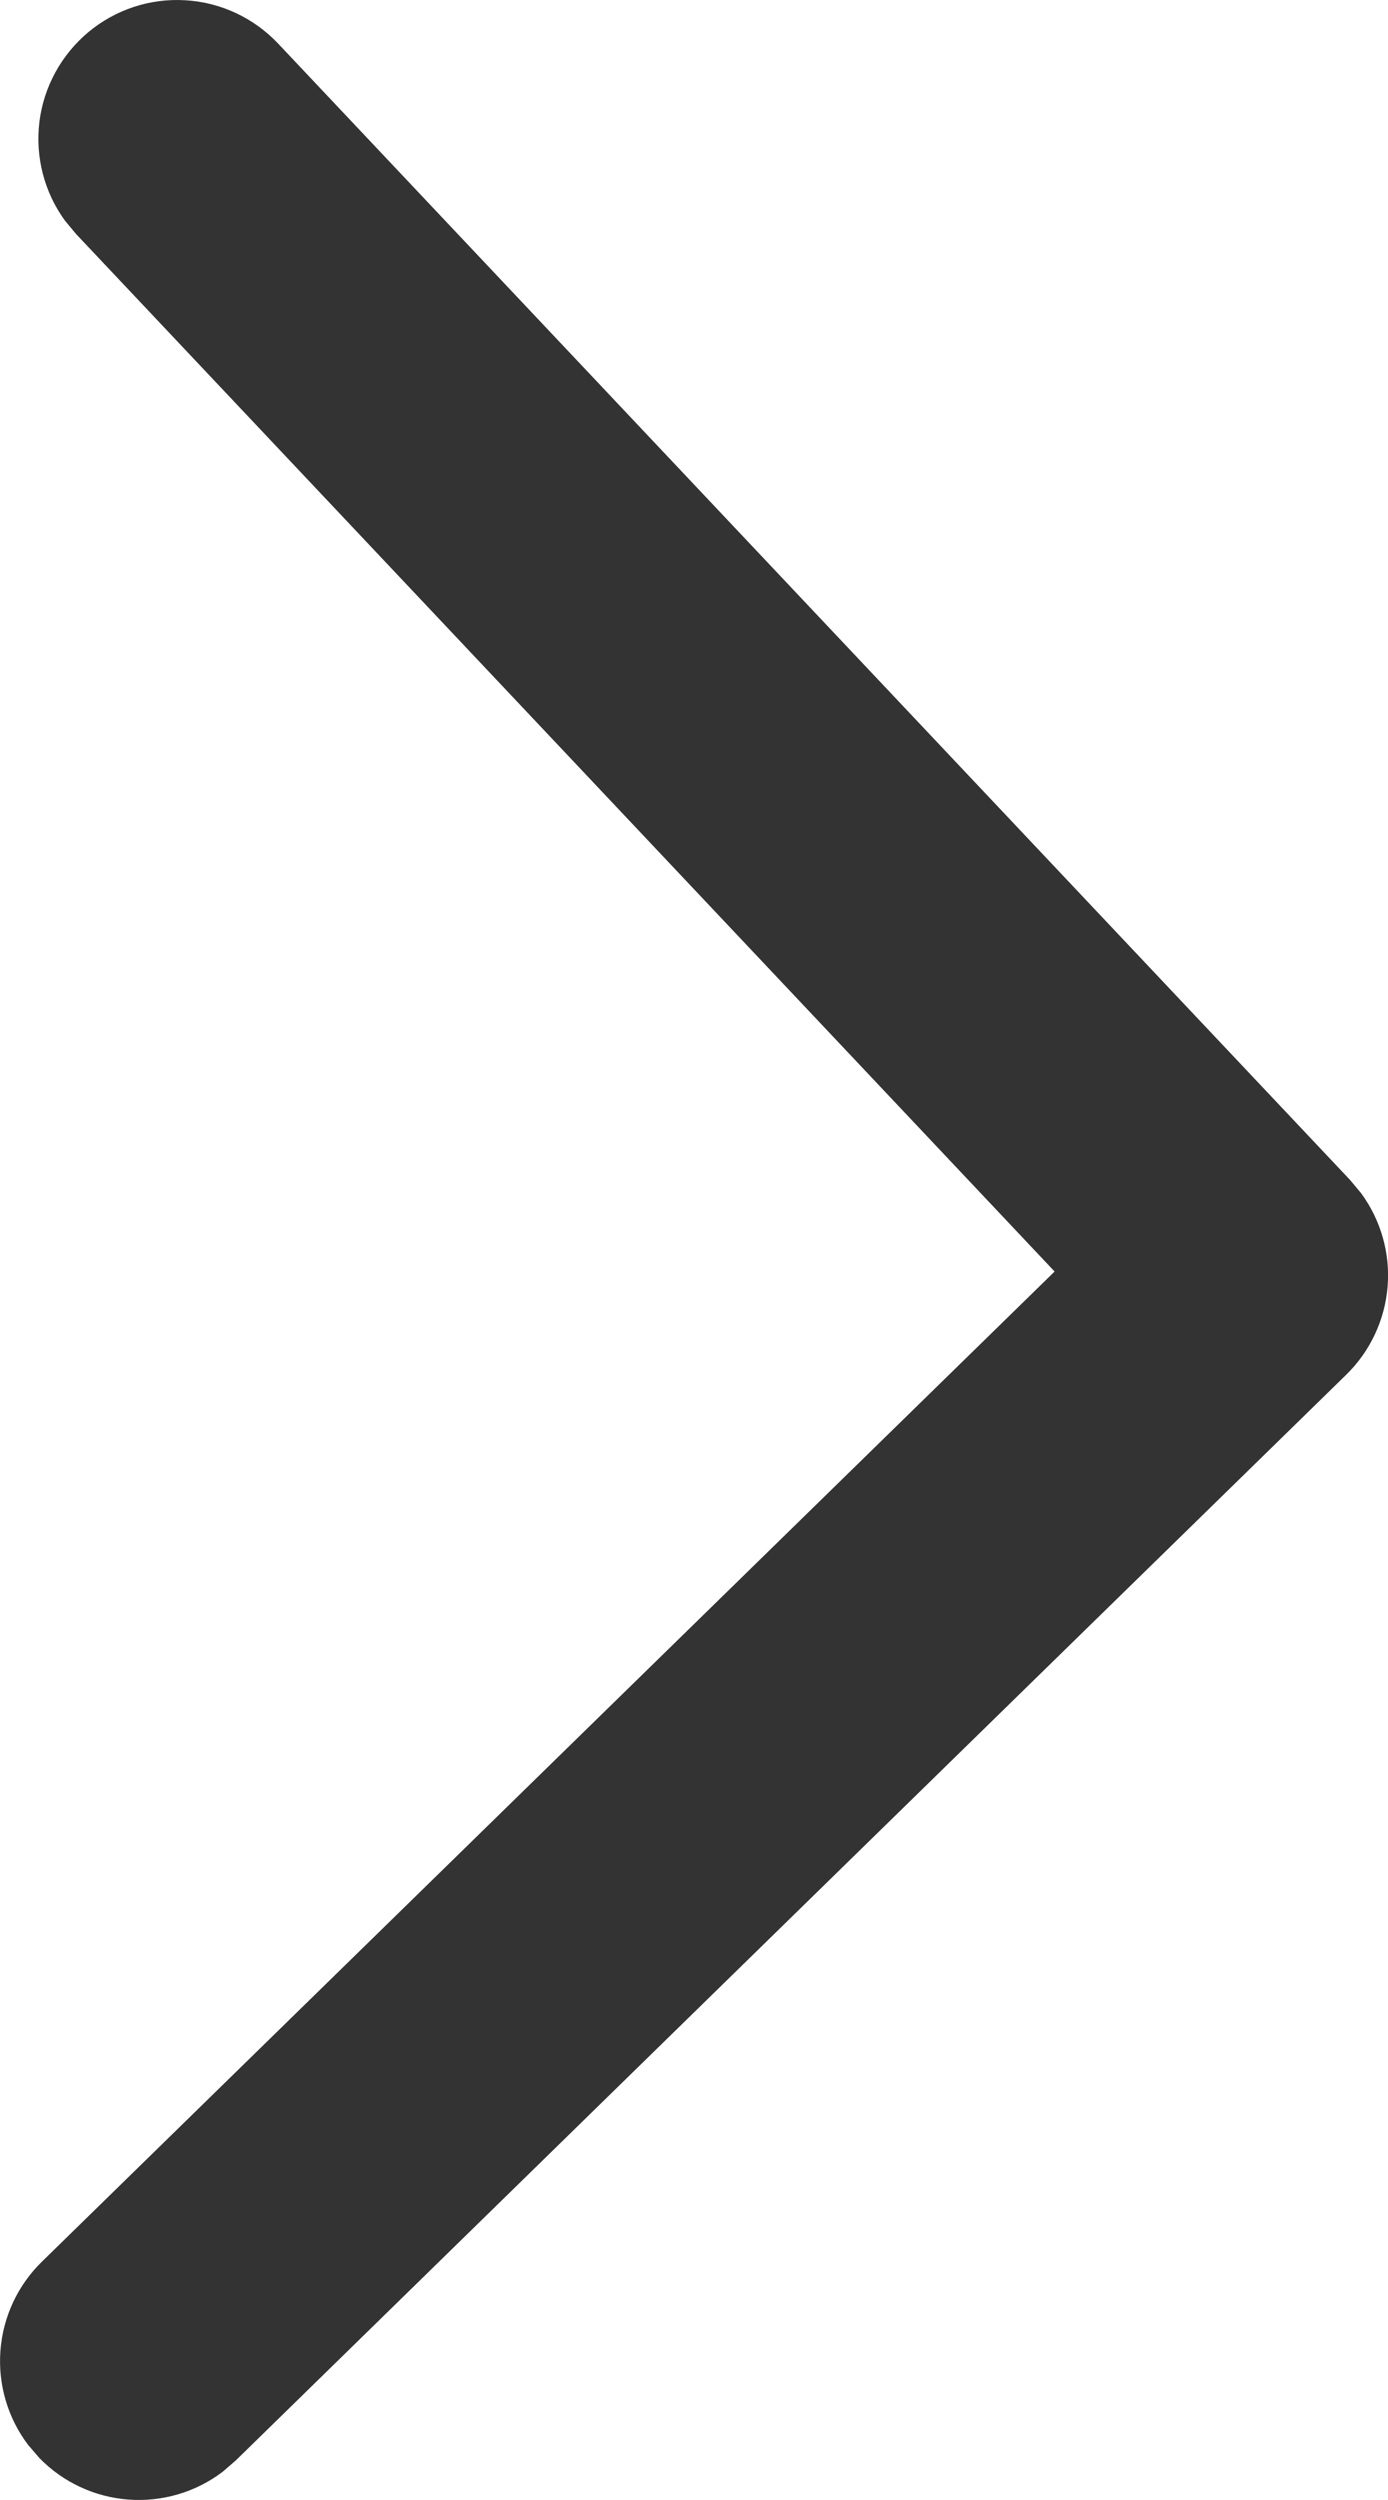 <svg width="10" height="18" viewBox="0 0 10 18" fill="none" xmlns="http://www.w3.org/2000/svg">
<path d="M0.285 17.699C0.455 17.873 0.683 17.979 0.926 17.997C1.169 18.015 1.41 17.944 1.604 17.797L1.699 17.715L9.699 9.898C9.871 9.73 9.977 9.505 9.997 9.265C10.017 9.025 9.949 8.786 9.807 8.592L9.727 8.496L2.004 0.314C1.829 0.129 1.591 0.017 1.337 0.002C1.083 -0.014 0.833 0.068 0.637 0.231C0.442 0.394 0.315 0.625 0.284 0.877C0.253 1.13 0.319 1.385 0.469 1.59L0.549 1.686L7.598 9.155L0.301 16.285C0.127 16.455 0.021 16.683 0.003 16.926C-0.015 17.169 0.056 17.41 0.203 17.604L0.285 17.699Z" fill="#333333"/>
</svg>
